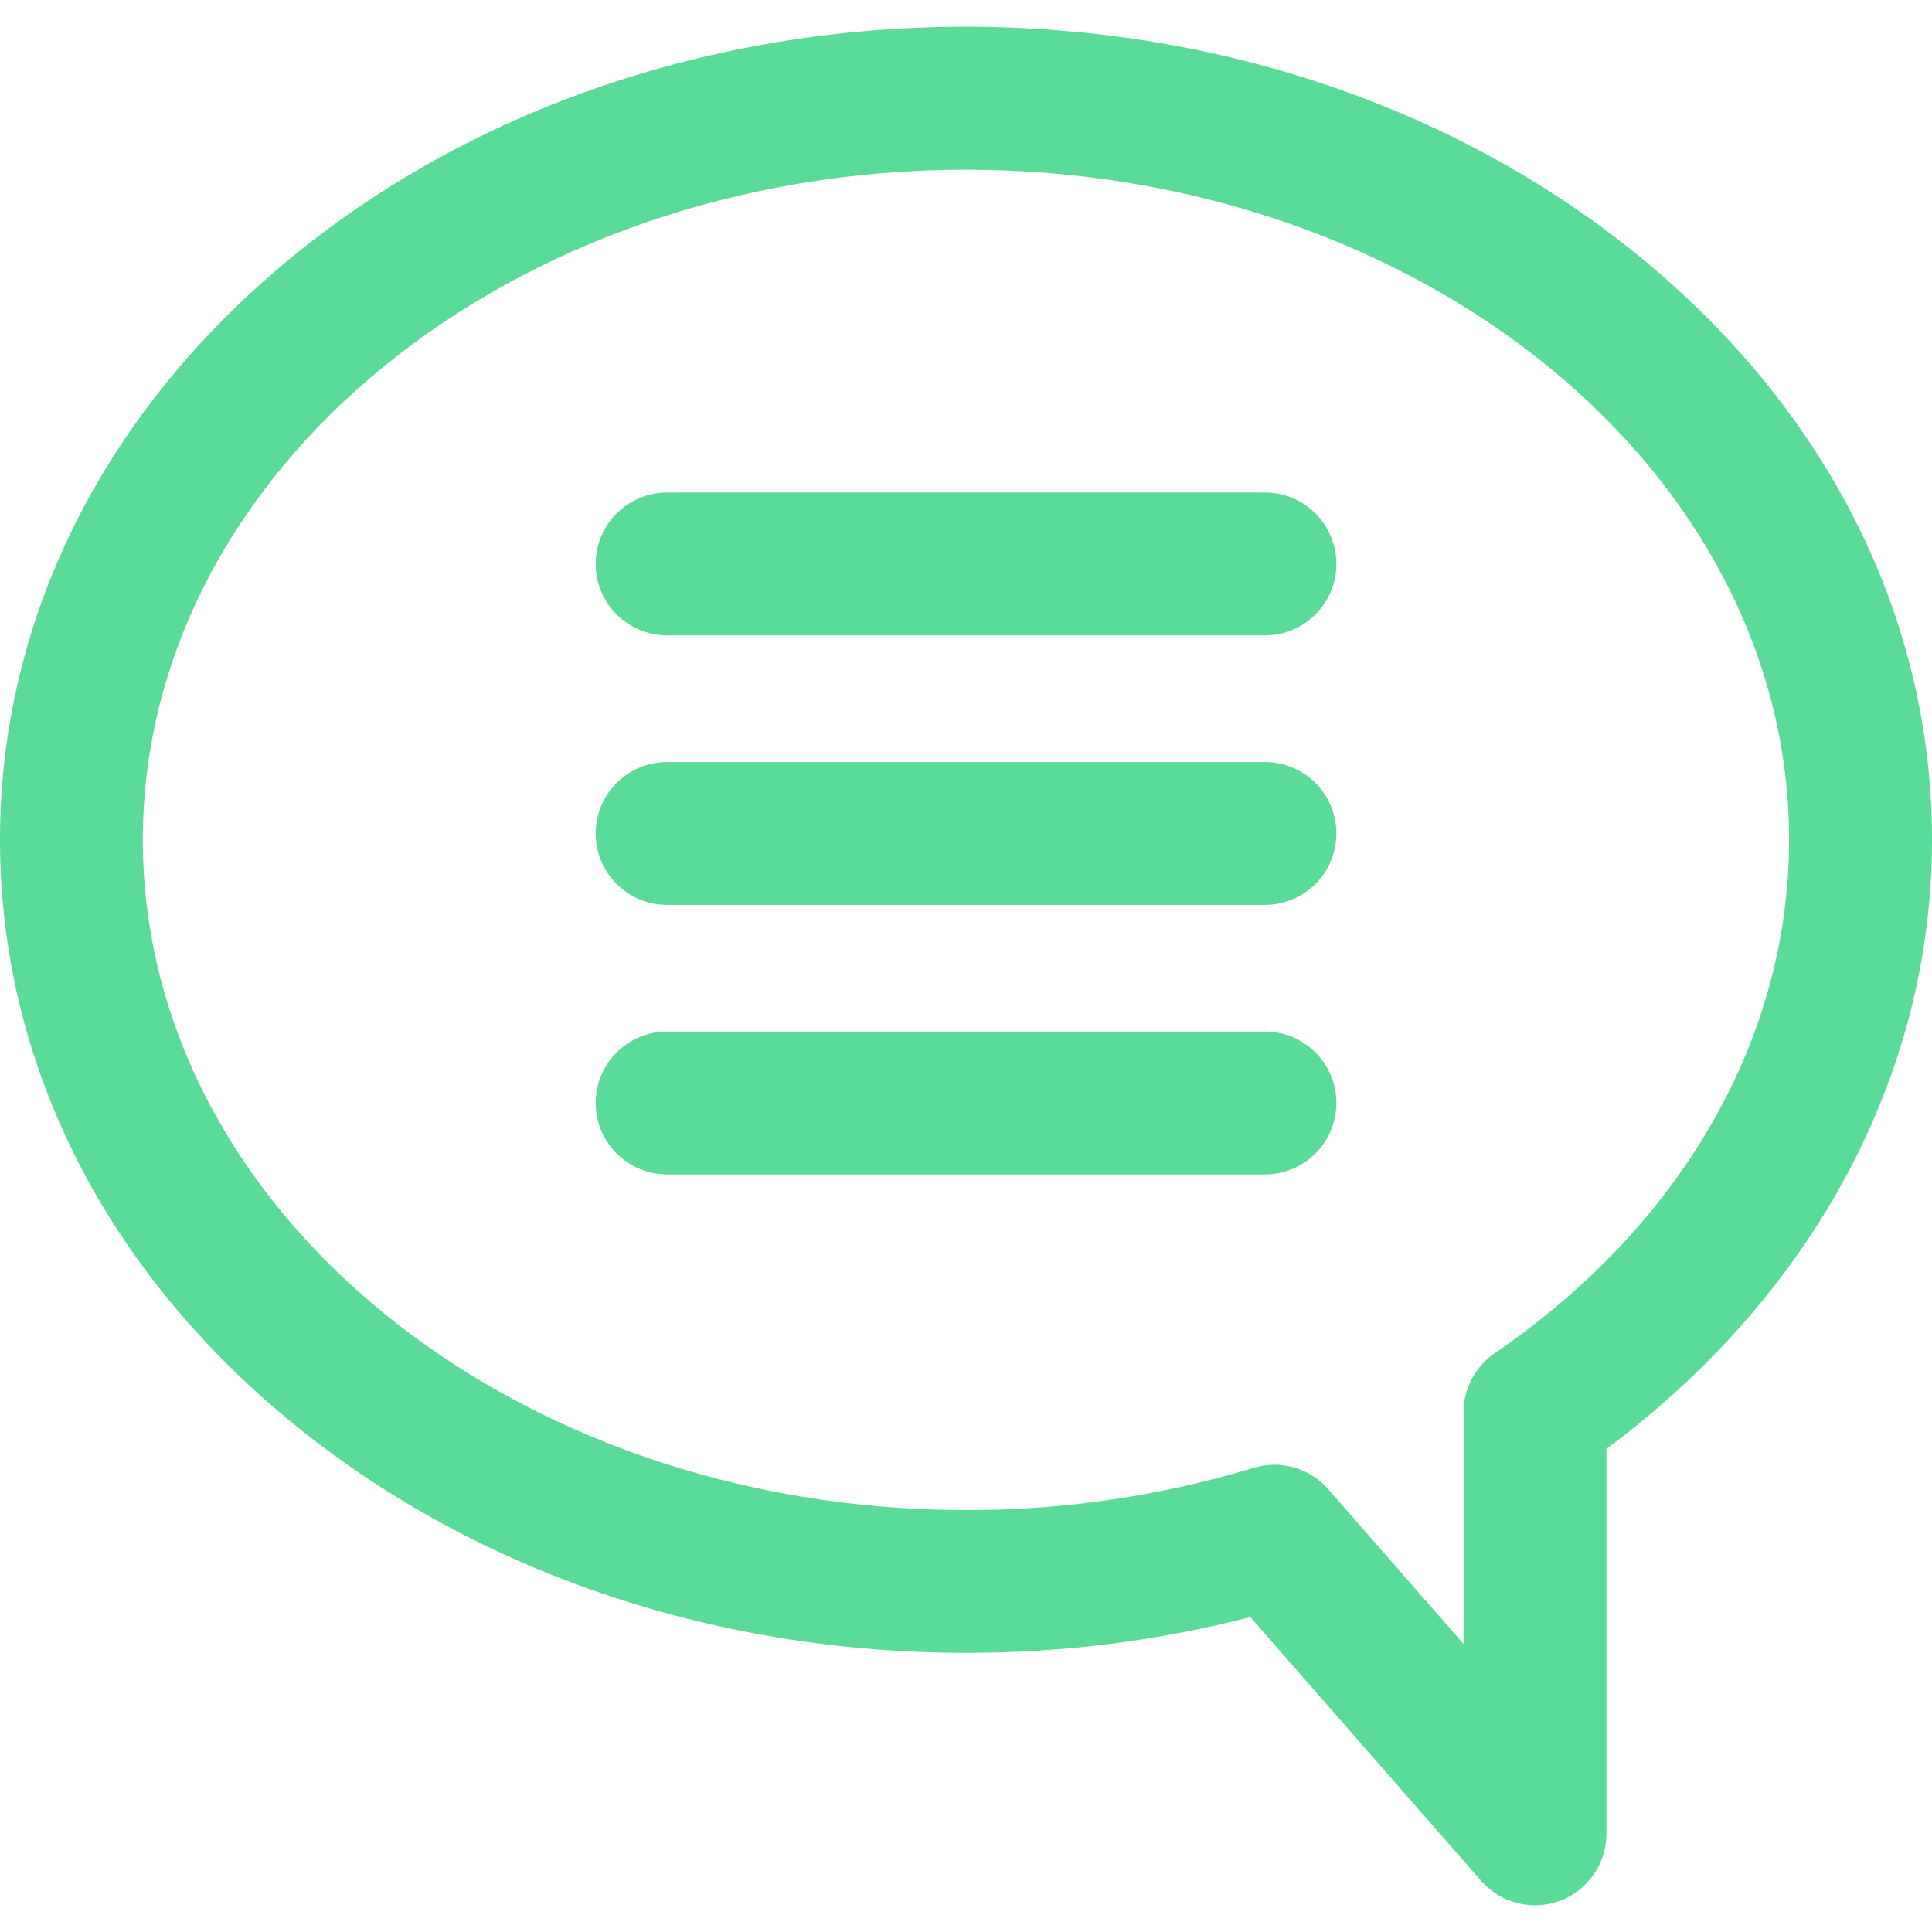 <?xml version="1.0" encoding="utf-8"?>
<!-- Generator: Adobe Illustrator 24.0.1, SVG Export Plug-In . SVG Version: 6.00 Build 0)  -->
<svg version="1.1" id="Layer_1" xmlns="http://www.w3.org/2000/svg" xmlns:xlink="http://www.w3.org/1999/xlink" x="0px" y="0px"
	 viewBox="0 0 300 300" style="enable-background:new 0 0 300 300;" xml:space="preserve">
<style type="text/css">
	.st0{fill:#5BDB98;}
</style>
<g id="_1_1_">
	<path class="st0" d="M238.35,295.85c-3.2,0-6.24-1.38-8.35-3.79l-35.85-40.96c-14.42,3.71-29.26,5.58-44.15,5.55
		c-39.68,0-77.08-12.89-105.31-36.28C15.86,196.48,0,164.53,0,130.41s15.88-66.07,44.7-89.97C72.92,17.04,110.32,4.15,150,4.15
		s77.08,12.89,105.3,36.28c28.84,23.9,44.7,55.85,44.7,89.97c0,36.43-18.35,70.61-50.56,94.59v59.77
		C249.44,290.88,244.47,295.85,238.35,295.85z M197.89,227.45c3.2,0,6.24,1.38,8.35,3.79l21.02,24.02v-35.97
		c0-3.66,1.8-7.08,4.82-9.15c29.07-19.88,45.73-48.93,45.73-79.72c0-57.39-57.34-104.07-127.81-104.07S22.18,73.02,22.18,130.41
		S79.52,234.48,150,234.48c15.13,0.04,30.17-2.17,44.65-6.55C195.7,227.61,196.79,227.45,197.89,227.45z"/>
	<path class="st0" d="M196.42,98.66h-92.83c-6.13,0-11.09-4.97-11.09-11.09s4.97-11.09,11.09-11.09l0,0h92.83
		c6.13,0,11.09,4.97,11.09,11.09S202.54,98.66,196.42,98.66z"/>
	<path class="st0" d="M196.42,140.51h-92.83c-6.13,0-11.09-4.97-11.09-11.09c0-6.13,4.97-11.09,11.09-11.09h92.83
		c6.13,0,11.09,4.97,11.09,11.09C207.51,135.55,202.54,140.51,196.42,140.51z"/>
	<path class="st0" d="M196.42,182.36h-92.83c-6.13,0-11.09-4.97-11.09-11.09c0-6.13,4.97-11.09,11.09-11.09h92.83
		c6.13,0,11.09,4.97,11.09,11.09C207.51,177.4,202.54,182.36,196.42,182.36z"/>
</g>
</svg>
